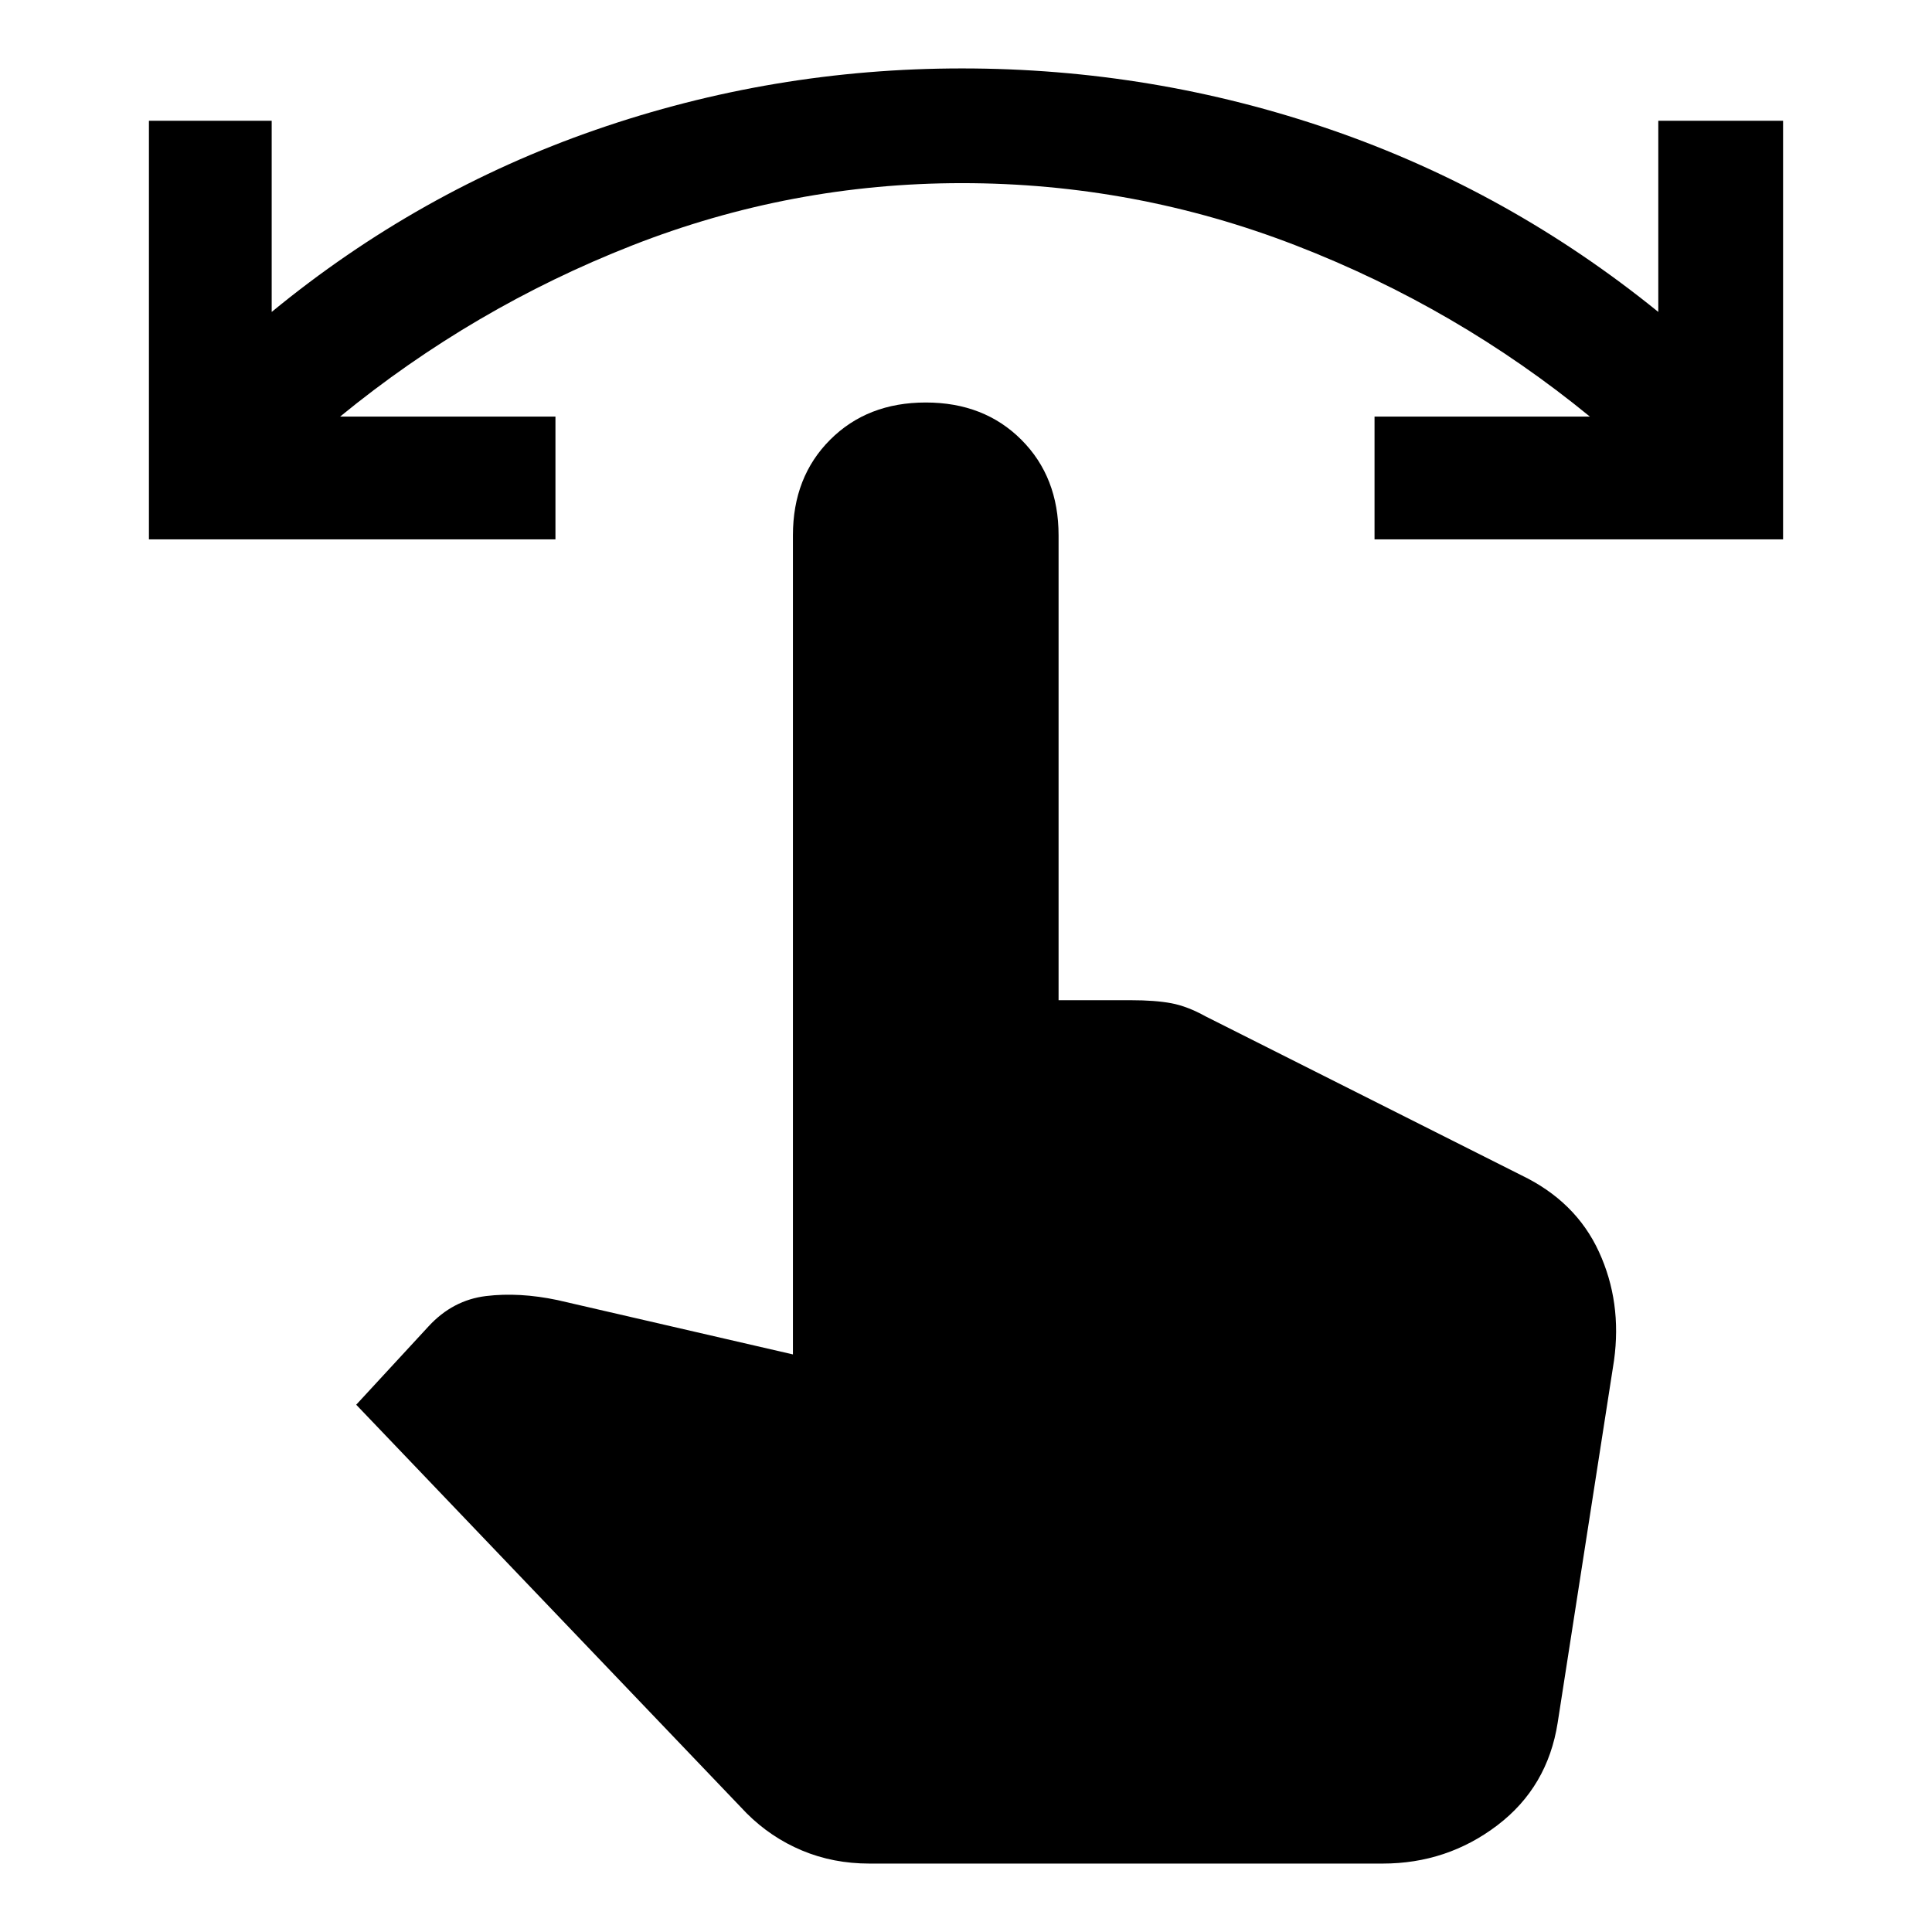 <svg xmlns="http://www.w3.org/2000/svg" height="48" width="48"><path d="M3.7 13.4V3H6.75V7.75Q10.4 4.75 14.8 3.225Q19.2 1.7 23.9 1.7Q28.65 1.7 33.075 3.225Q37.5 4.75 41.2 7.75V3H44.3V13.4H34.15V10.35H39.5Q36.2 7.65 32.2 6.1Q28.2 4.55 23.9 4.55Q19.65 4.55 15.7 6.1Q11.75 7.65 8.45 10.35H13.8V13.4ZM21.6 46.3Q20.7 46.3 19.925 45.975Q19.15 45.65 18.55 45.05L8.85 34.9L10.65 32.95Q11.25 32.3 12.075 32.2Q12.9 32.1 13.85 32.3L19.7 33.65V13.3Q19.7 11.85 20.625 10.925Q21.55 10 23 10Q24.45 10 25.375 10.925Q26.3 11.85 26.3 13.3V24.85H28.1Q28.7 24.85 29.1 24.925Q29.5 25 29.95 25.25L37.8 29.2Q39.15 29.85 39.725 31.1Q40.3 32.35 40.1 33.8L38.7 42.8Q38.45 44.4 37.2 45.35Q35.95 46.3 34.35 46.3Z"/></svg>